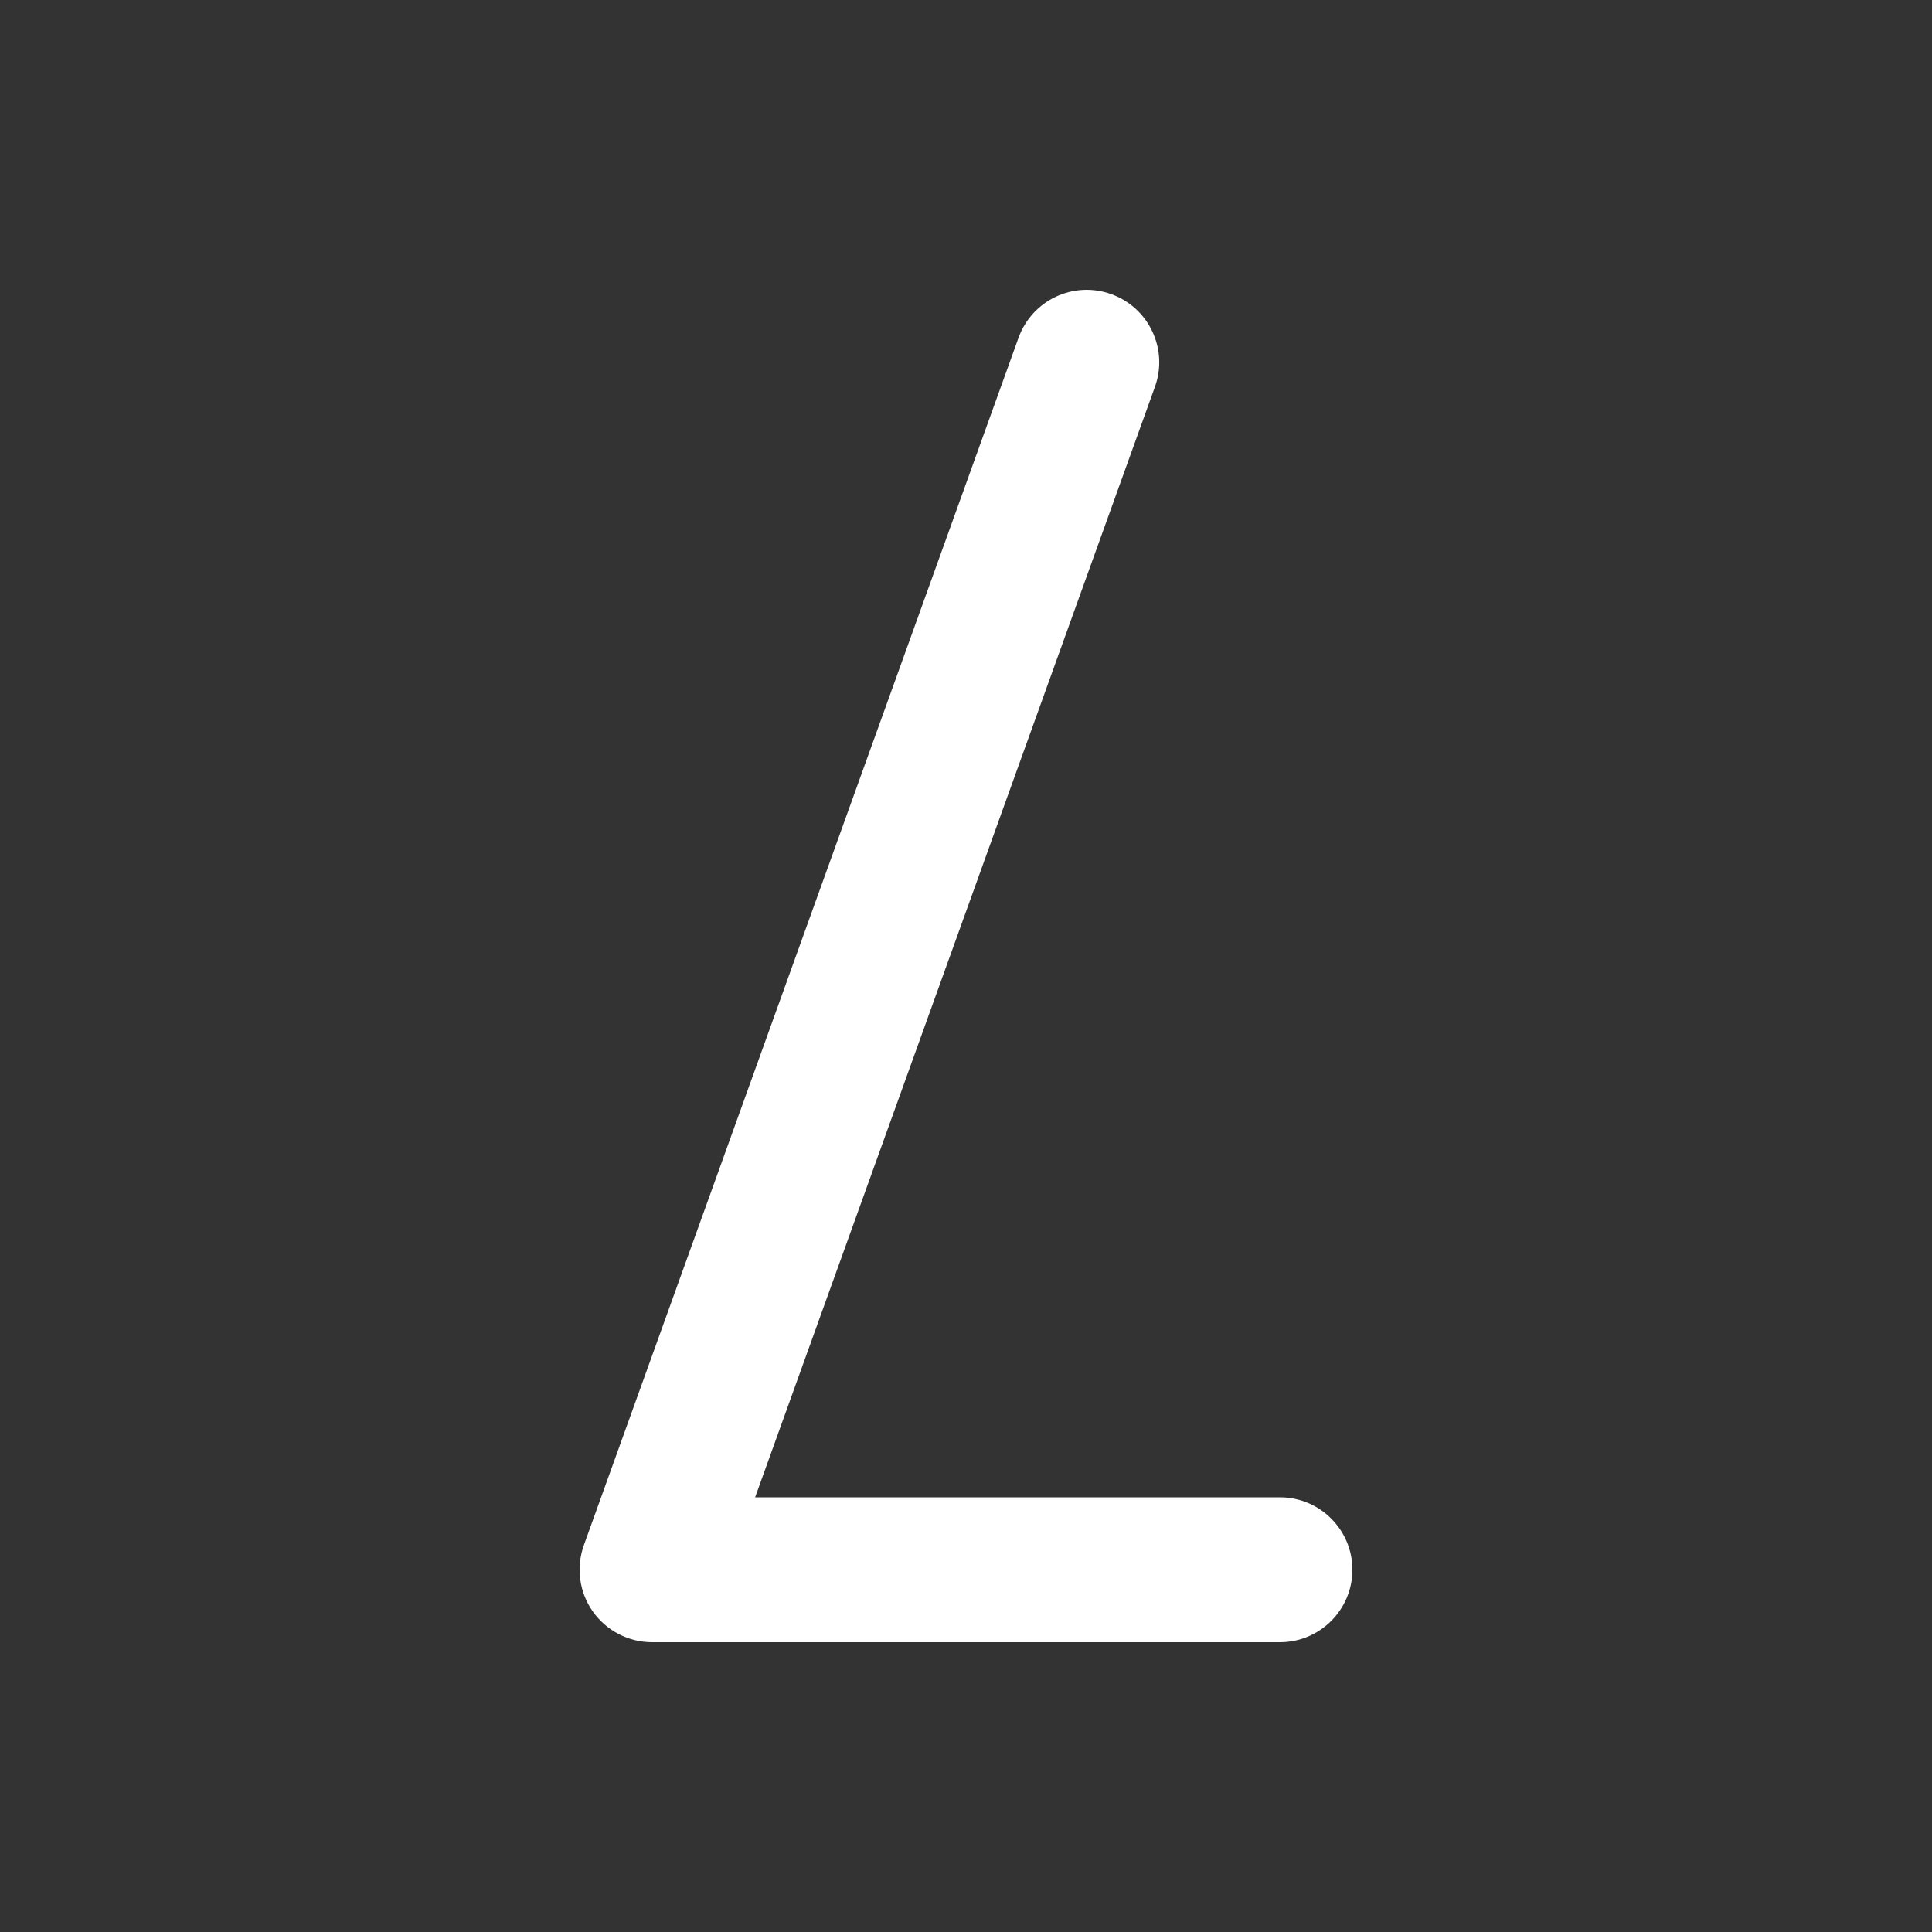 <svg width="20" height="20" viewBox="0 0 20 20" fill="none" xmlns="http://www.w3.org/2000/svg">
<rect x="0" y="0" width="20" height="20" fill="#333333" stroke="none"/>
<path d="M11.504 3.045C11.894 3.185 12.096 3.615 11.956 4.004L7.817 15.5H13.25C13.664 15.5 14 15.836 14 16.25C14 16.664 13.664 17 13.25 17H6.75C6.506 17 6.277 16.881 6.136 16.681C5.996 16.482 5.962 16.226 6.044 15.996L10.544 3.496C10.685 3.106 11.114 2.904 11.504 3.045Z" fill="#ffffff"/>
</svg>
